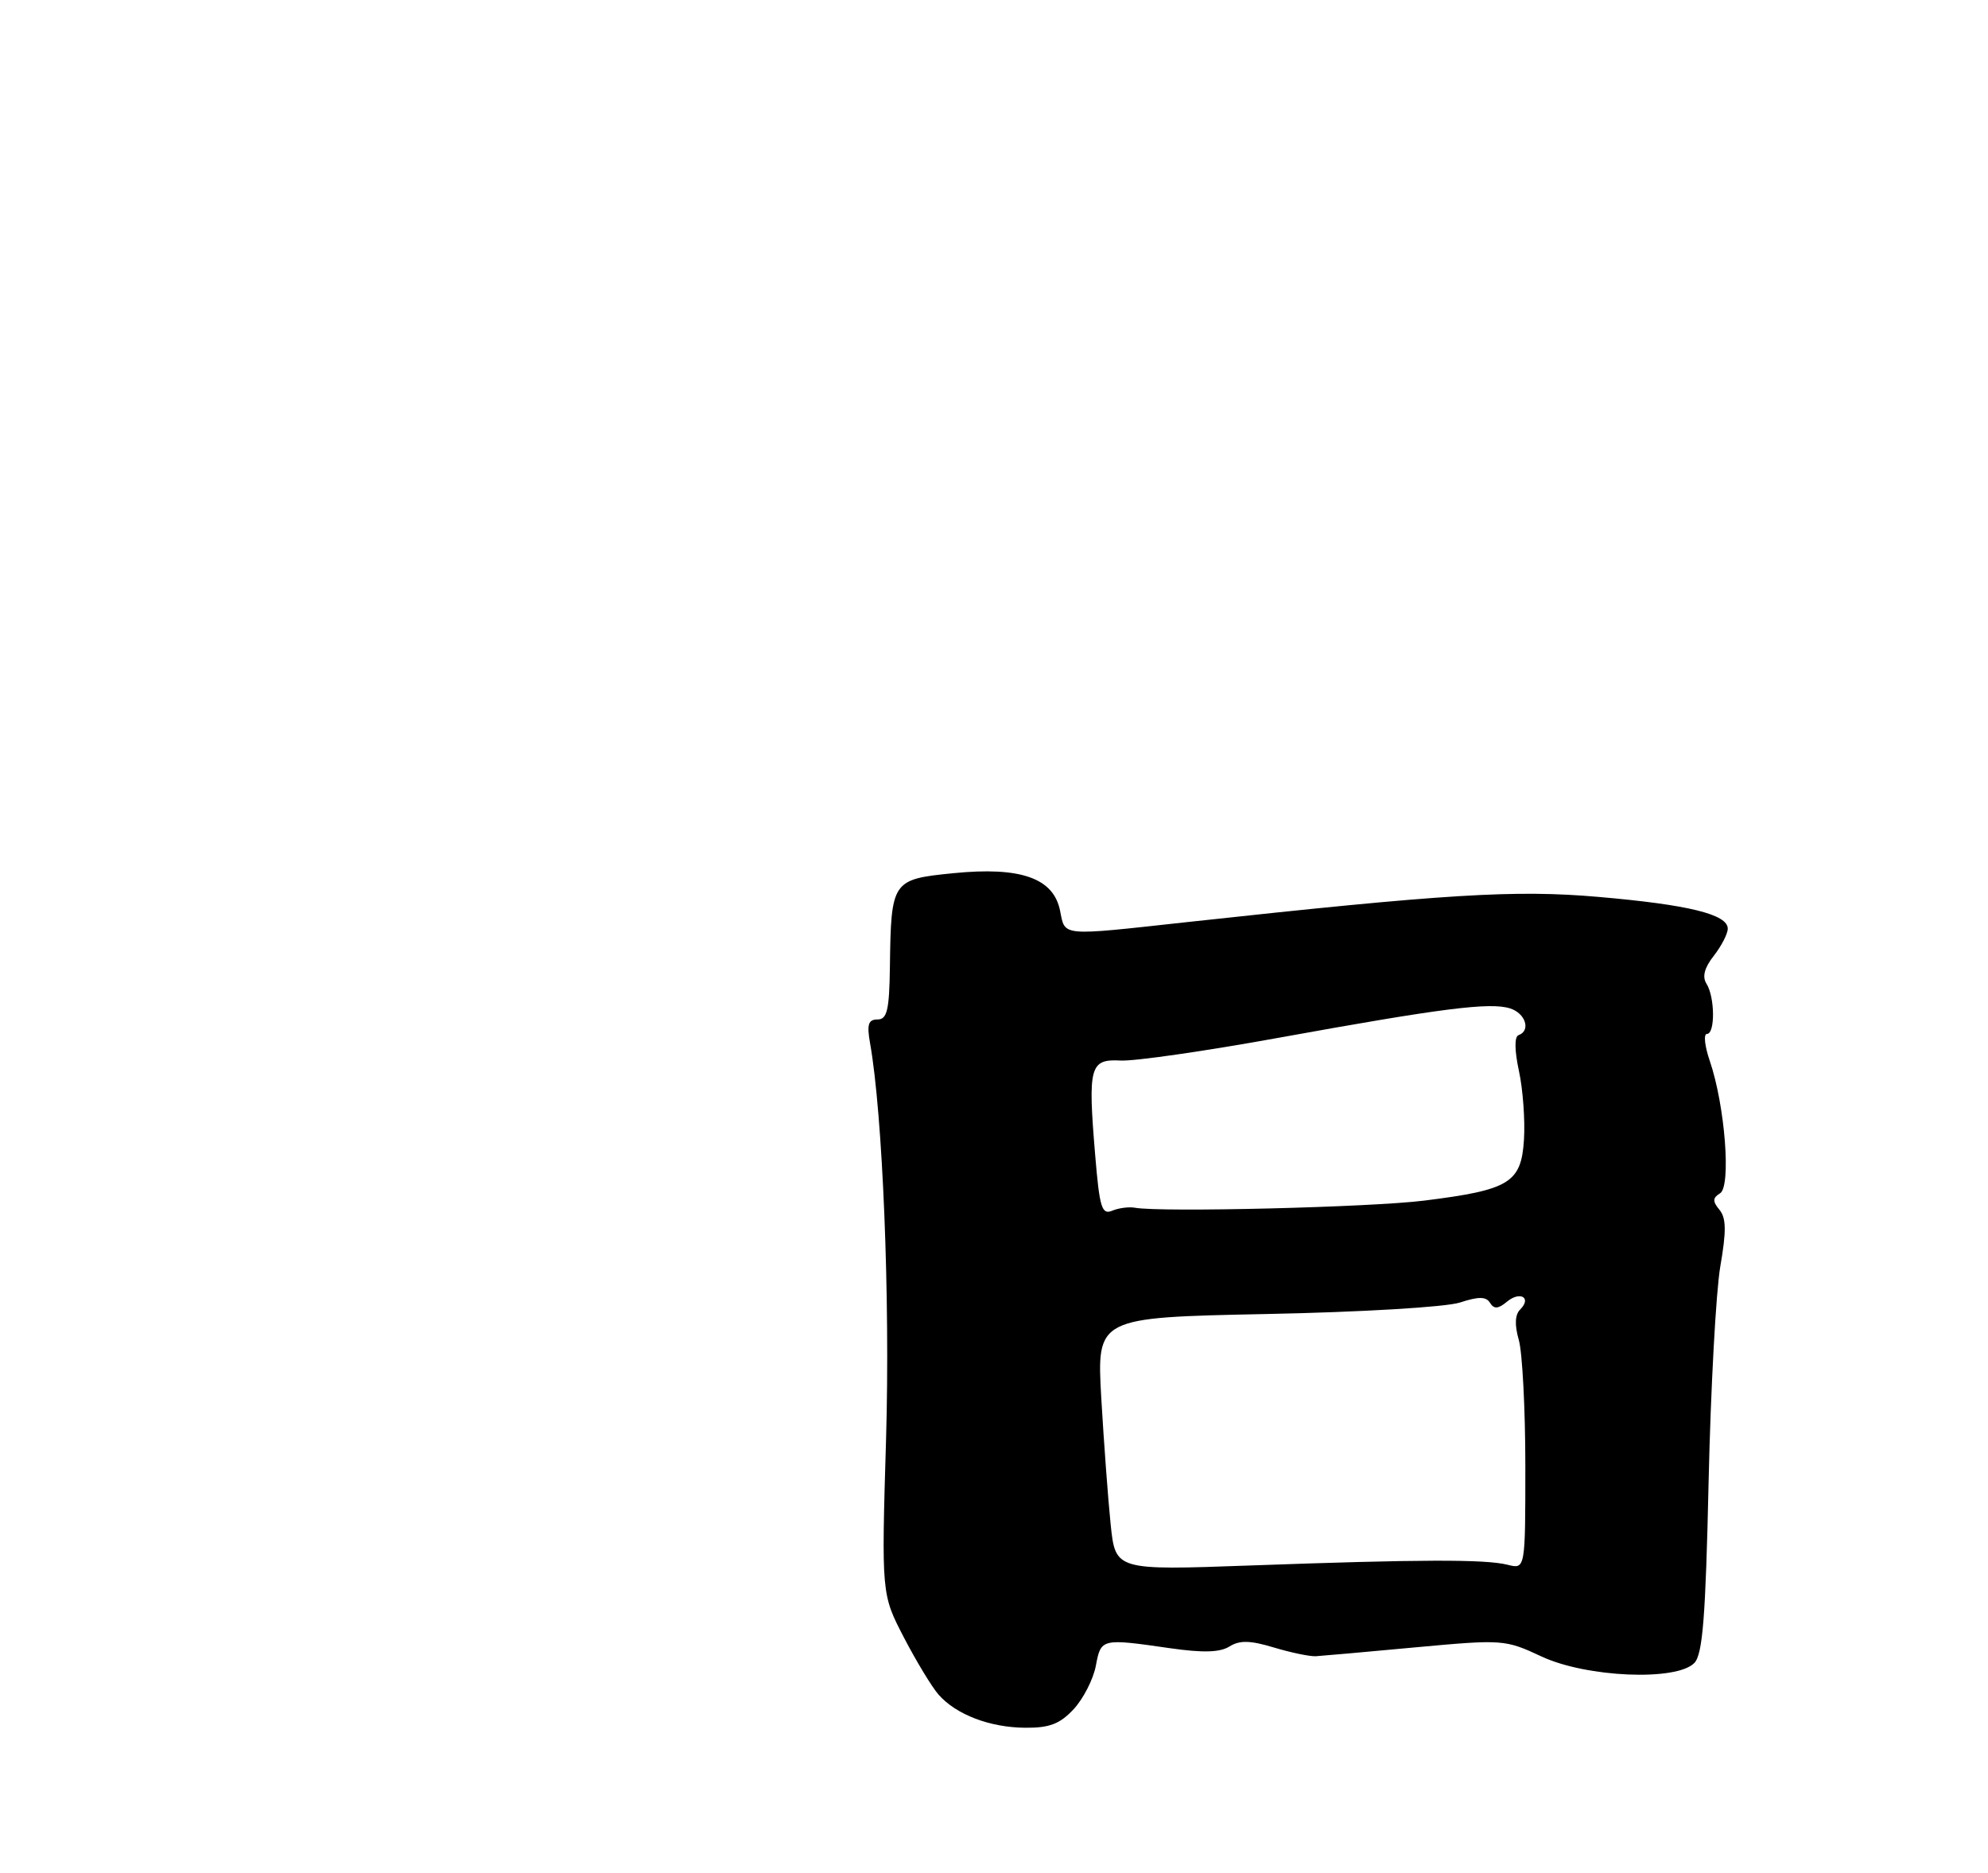 <?xml version="1.0" encoding="UTF-8" standalone="no"?>
<!DOCTYPE svg PUBLIC "-//W3C//DTD SVG 1.1//EN" "http://www.w3.org/Graphics/SVG/1.1/DTD/svg11.dtd" >
<svg xmlns="http://www.w3.org/2000/svg" xmlns:xlink="http://www.w3.org/1999/xlink" version="1.1" viewBox="0 0 275 259">
 <g >
 <path fill="currentColor"
d=" M 148.53 236.38 C 149.86 234.94 151.24 232.24 151.59 230.38 C 152.30 226.60 152.36 226.59 161.86 227.96 C 166.39 228.61 168.75 228.55 170.07 227.72 C 171.49 226.84 172.93 226.87 176.21 227.86 C 178.57 228.57 181.18 229.11 182.00 229.07 C 182.82 229.02 189.04 228.47 195.80 227.84 C 207.86 226.73 208.20 226.75 213.23 229.10 C 219.44 232.01 231.92 232.54 234.38 230.00 C 235.53 228.81 235.94 223.66 236.35 205.00 C 236.64 192.07 237.37 178.64 237.97 175.15 C 238.82 170.26 238.79 168.46 237.85 167.32 C 236.88 166.15 236.90 165.68 237.94 165.04 C 239.49 164.08 238.62 152.90 236.52 146.75 C 235.81 144.69 235.63 143.00 236.12 143.00 C 237.27 143.00 237.23 137.91 236.06 136.06 C 235.44 135.09 235.77 133.84 237.08 132.18 C 238.13 130.83 239.00 129.15 239.00 128.44 C 239.00 126.46 233.58 125.13 221.13 124.05 C 209.58 123.04 200.04 123.63 164.15 127.54 C 146.54 129.47 147.36 129.54 146.64 125.96 C 145.74 121.44 141.18 119.84 131.87 120.77 C 123.38 121.62 123.26 121.79 123.10 133.75 C 123.02 139.71 122.71 141.00 121.39 141.00 C 120.11 141.00 119.90 141.69 120.35 144.25 C 122.11 154.11 123.14 179.60 122.57 199.00 C 121.93 220.50 121.93 220.50 125.05 226.50 C 126.77 229.80 128.92 233.35 129.84 234.39 C 132.27 237.14 136.90 238.92 141.80 238.96 C 145.18 238.99 146.61 238.44 148.53 236.38 Z  M 153.64 210.86 C 153.28 207.38 152.70 199.52 152.34 193.38 C 151.71 182.22 151.71 182.22 175.10 181.74 C 188.31 181.48 200.00 180.78 201.95 180.15 C 204.55 179.30 205.58 179.31 206.12 180.20 C 206.67 181.08 207.25 181.04 208.45 180.04 C 210.28 178.52 211.92 179.48 210.28 181.12 C 209.56 181.84 209.50 183.26 210.10 185.34 C 210.59 187.07 211.00 194.91 211.00 202.76 C 211.00 217.04 211.00 217.04 208.55 216.42 C 205.45 215.64 196.40 215.67 172.90 216.52 C 154.30 217.19 154.30 217.19 153.64 210.86 Z  M 151.50 159.80 C 150.47 147.51 150.75 146.46 155.00 146.68 C 156.93 146.79 166.82 145.36 177.00 143.51 C 199.47 139.44 206.14 138.59 208.89 139.47 C 211.03 140.14 211.79 142.55 210.06 143.17 C 209.48 143.37 209.50 145.28 210.12 148.15 C 210.67 150.70 210.98 154.97 210.81 157.64 C 210.43 163.59 208.81 164.58 197.03 166.05 C 189.64 166.98 160.59 167.69 157.00 167.04 C 156.18 166.89 154.76 167.07 153.85 167.45 C 152.41 168.05 152.10 167.03 151.50 159.80 Z "/>
</g>
</svg>